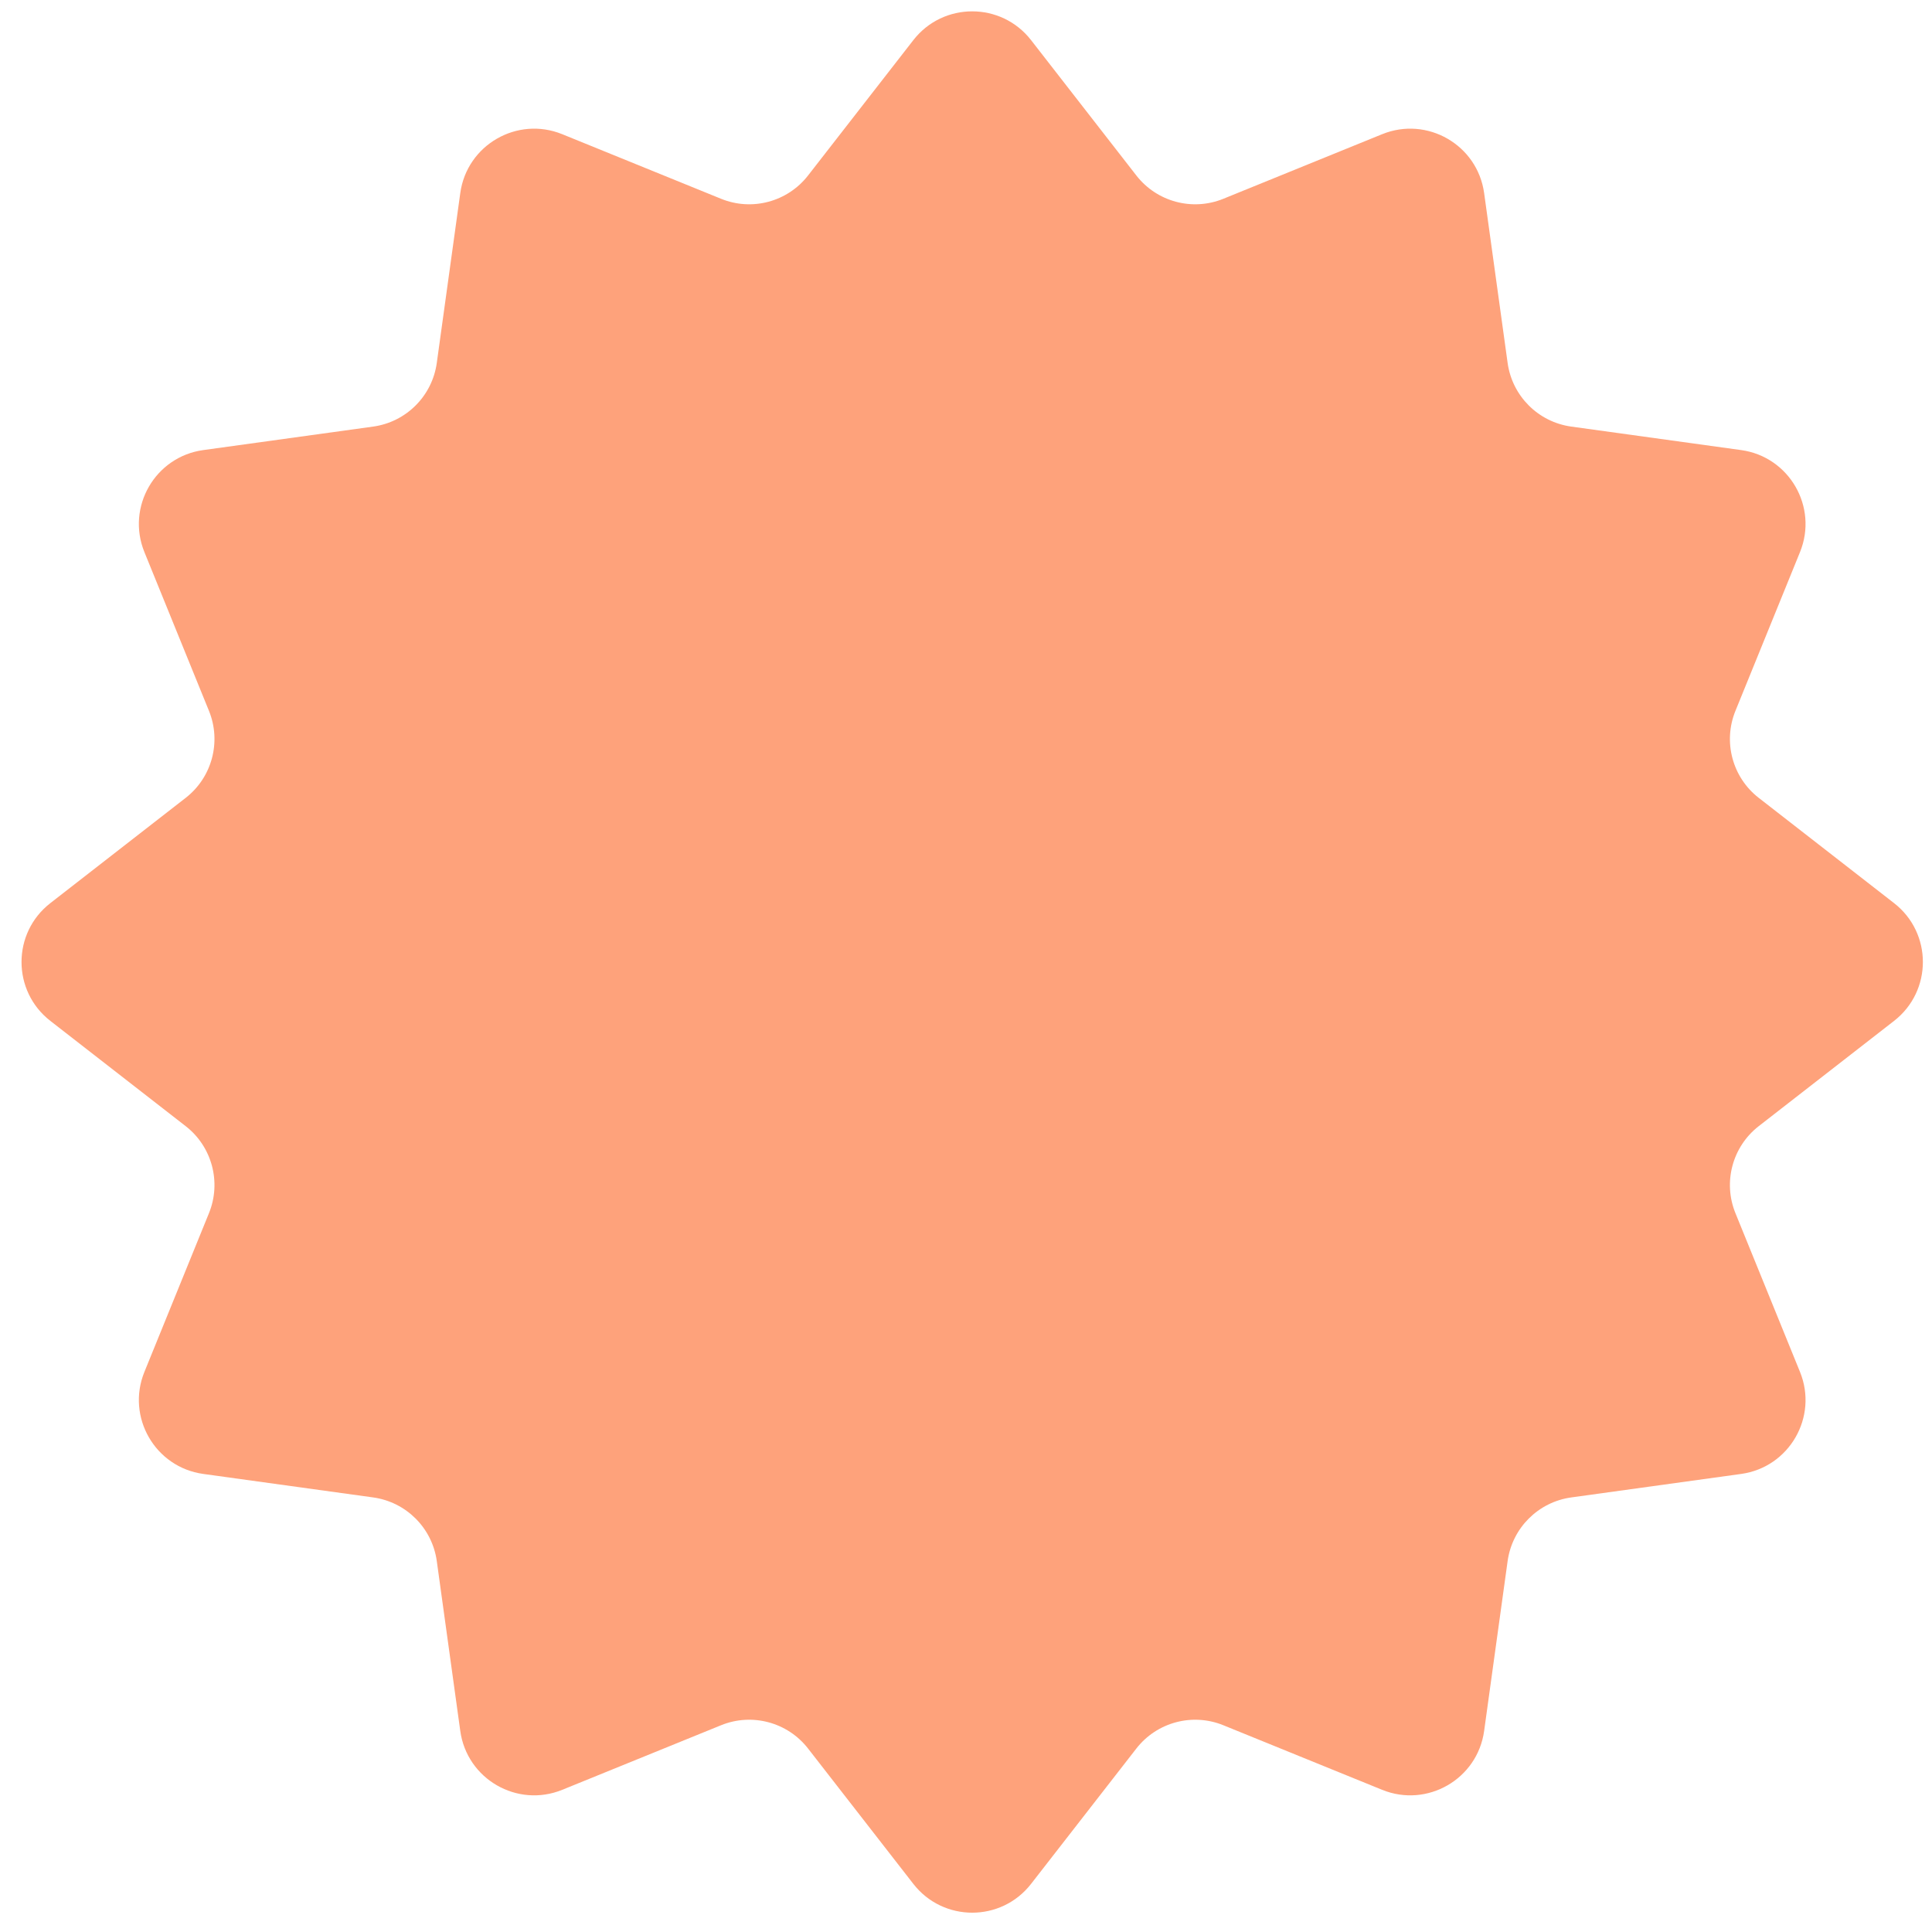 <svg width="76" height="76" viewBox="0 0 76 76" fill="none" xmlns="http://www.w3.org/2000/svg">
<path d="M35.928 1.579C37.103 0.069 39.385 0.069 40.56 1.579L44.701 6.903C45.508 7.94 46.905 8.315 48.122 7.82L54.37 5.279C56.143 4.559 58.12 5.7 58.382 7.595L59.306 14.277C59.486 15.578 60.509 16.601 61.81 16.781L68.492 17.705C70.387 17.967 71.528 19.944 70.808 21.717L68.267 27.965C67.772 29.182 68.147 30.58 69.184 31.386L74.508 35.527C76.019 36.702 76.019 38.984 74.508 40.159L69.184 44.3C68.147 45.107 67.772 46.504 68.267 47.721L70.808 53.969C71.528 55.742 70.387 57.719 68.492 57.981L61.81 58.905C60.509 59.085 59.486 60.108 59.306 61.409L58.382 68.091C58.12 69.986 56.143 71.127 54.37 70.407L48.122 67.866C46.905 67.372 45.508 67.746 44.701 68.783L40.56 74.107C39.385 75.618 37.103 75.618 35.928 74.107L31.787 68.783C30.98 67.746 29.583 67.372 28.366 67.866L22.117 70.407C20.345 71.127 18.368 69.986 18.106 68.091L17.182 61.409C17.002 60.108 15.979 59.085 14.678 58.905L7.996 57.981C6.101 57.719 4.96 55.742 5.68 53.969L8.221 47.721C8.715 46.504 8.341 45.107 7.304 44.3L1.98 40.159C0.469 38.984 0.469 36.702 1.98 35.527L7.304 31.386C8.341 30.58 8.715 29.182 8.221 27.965L5.68 21.717C4.96 19.944 6.101 17.967 7.996 17.705L14.678 16.781C15.979 16.601 17.002 15.578 17.182 14.277L18.106 7.595C18.368 5.7 20.345 4.559 22.117 5.279L28.366 7.82C29.583 8.315 30.98 7.94 31.787 6.903L35.928 1.579Z" fill="#FEA27B"/>
</svg>
